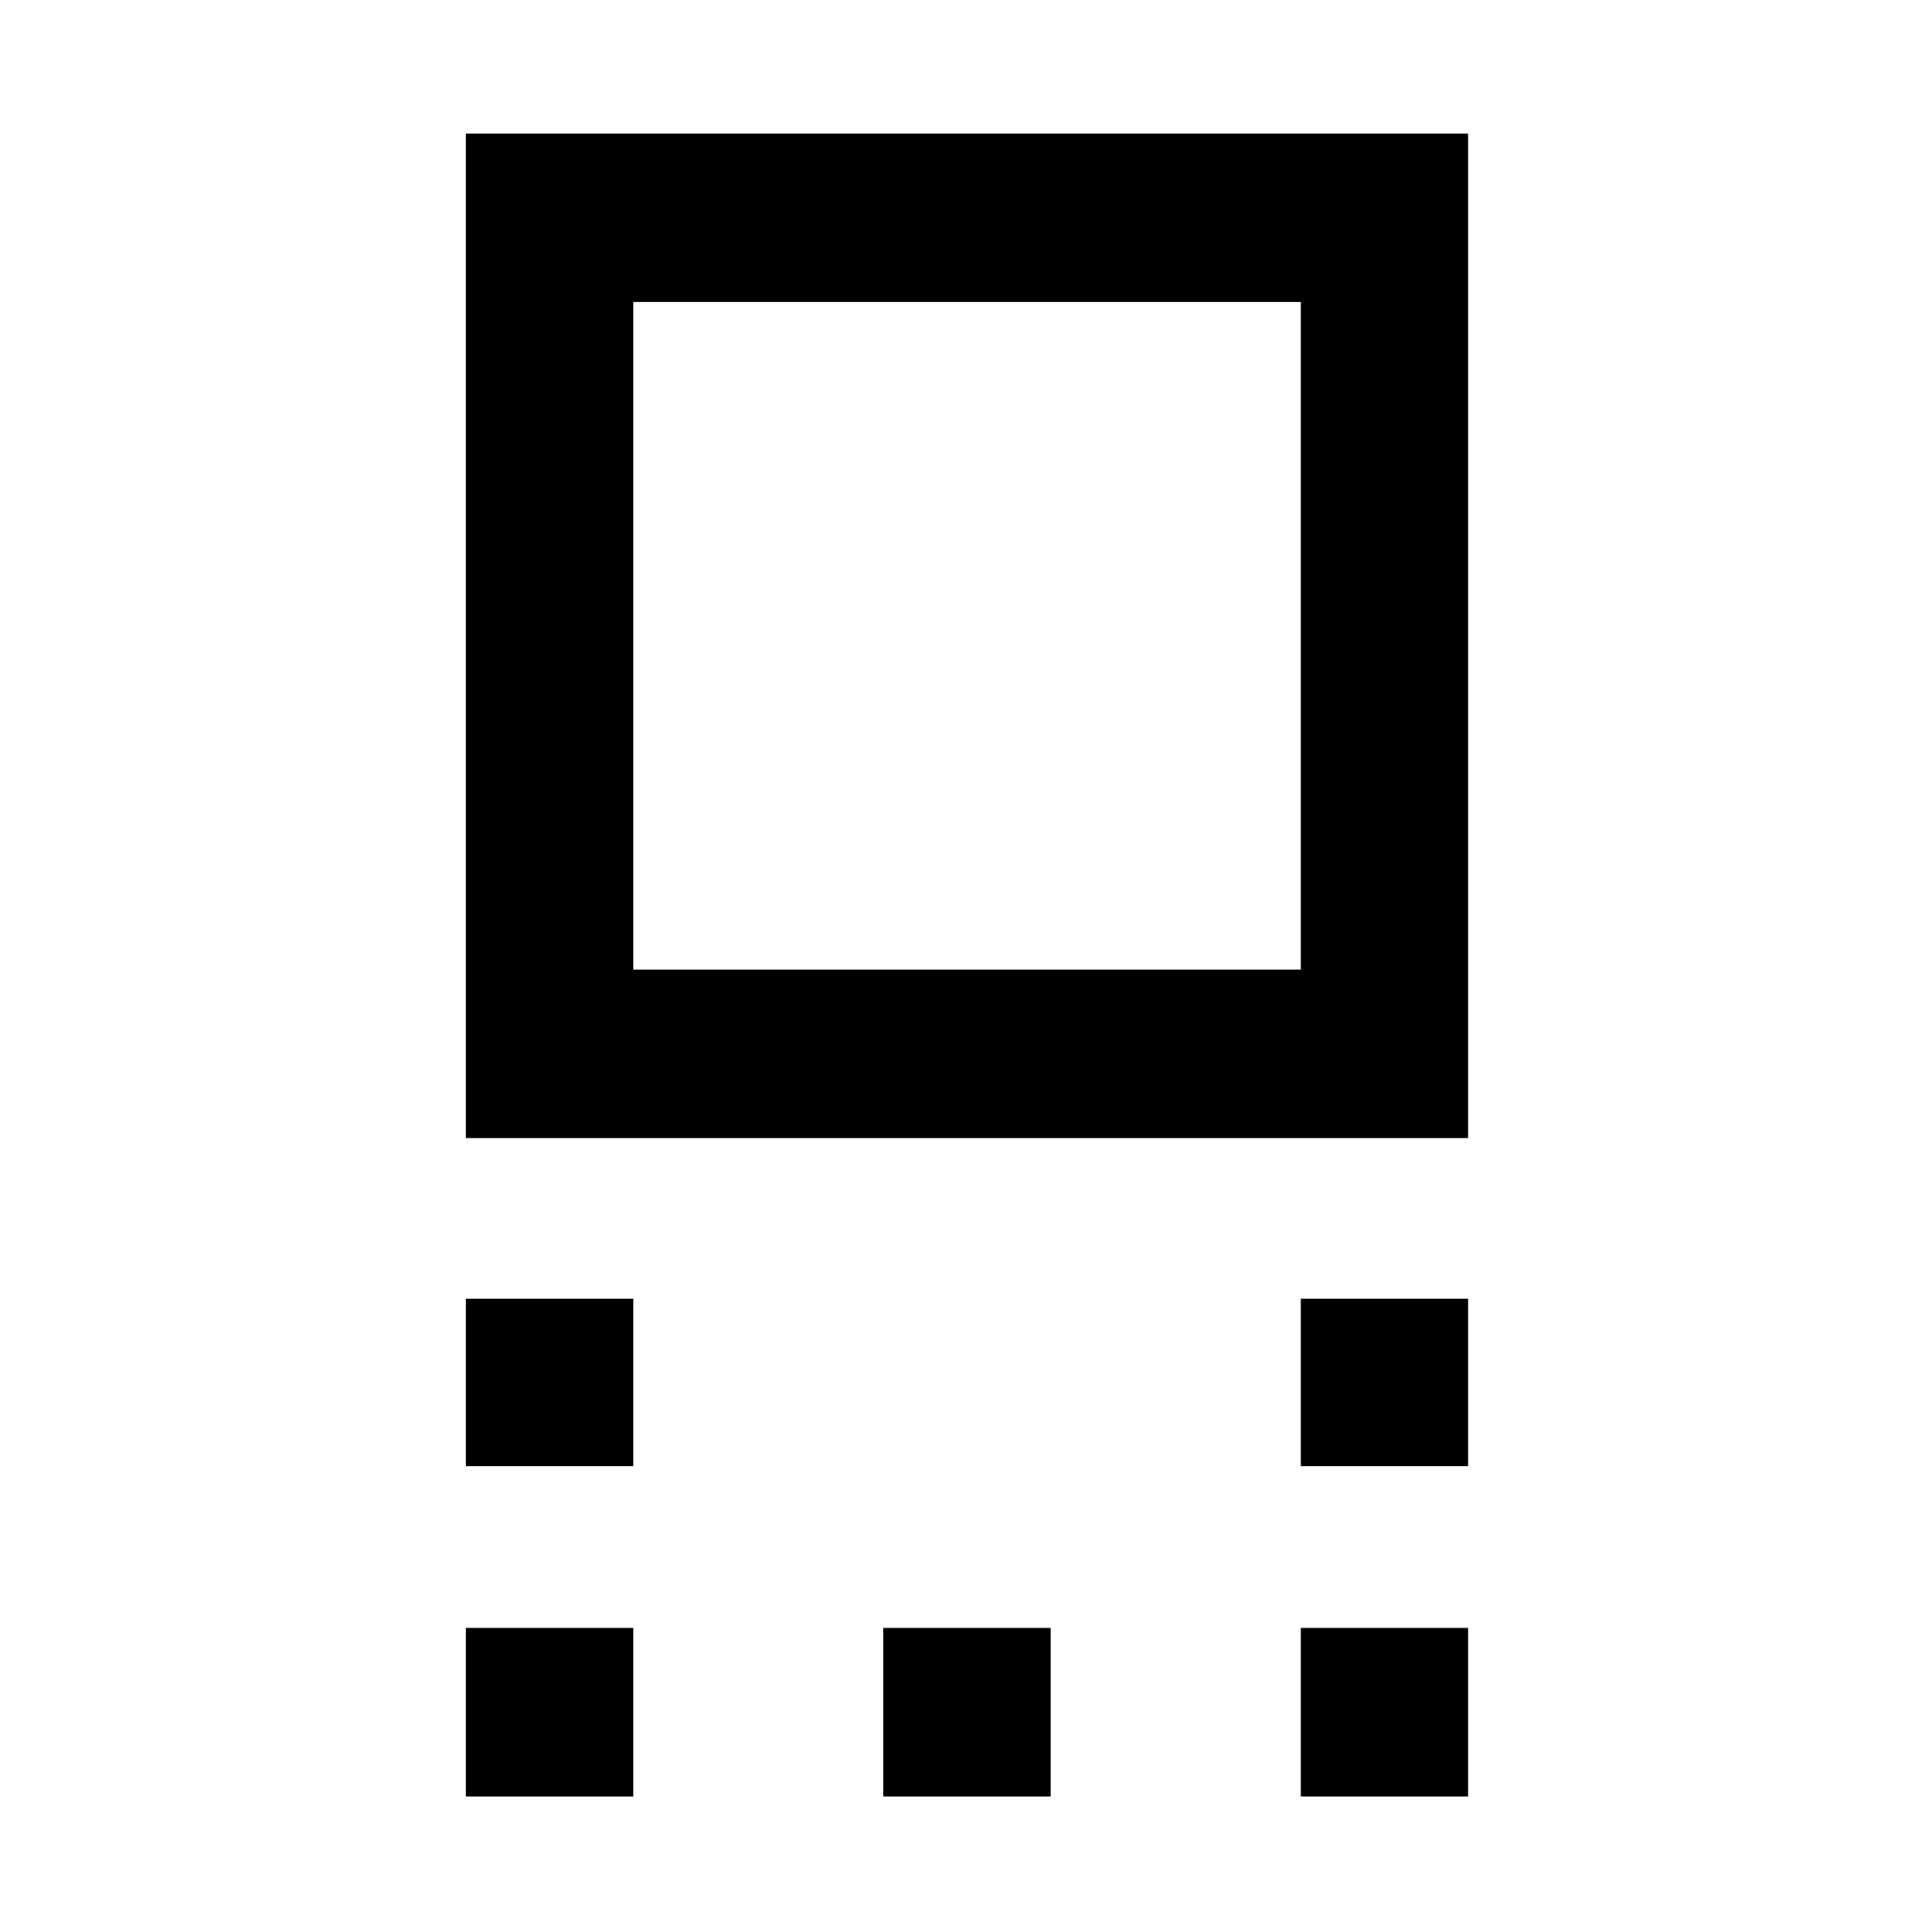 <svg xmlns="http://www.w3.org/2000/svg" height="48" viewBox="0 96 960 960" width="48"><path d="M231.478 661.522V162.348h498.044v499.174H231.478Zm83.174-83.74h331.696V246.087H314.652v331.695Zm331.696 246.74v-83.174h83.174v83.174h-83.174Zm-414.87 0v-83.174h83.174v83.174h-83.174Zm414.87 164.13v-83.739h83.174v83.739h-83.174Zm-207.435 0v-83.739h83.174v83.739h-83.174Zm-207.435 0v-83.739h83.174v83.739h-83.174ZM480 412.435Z"/></svg>